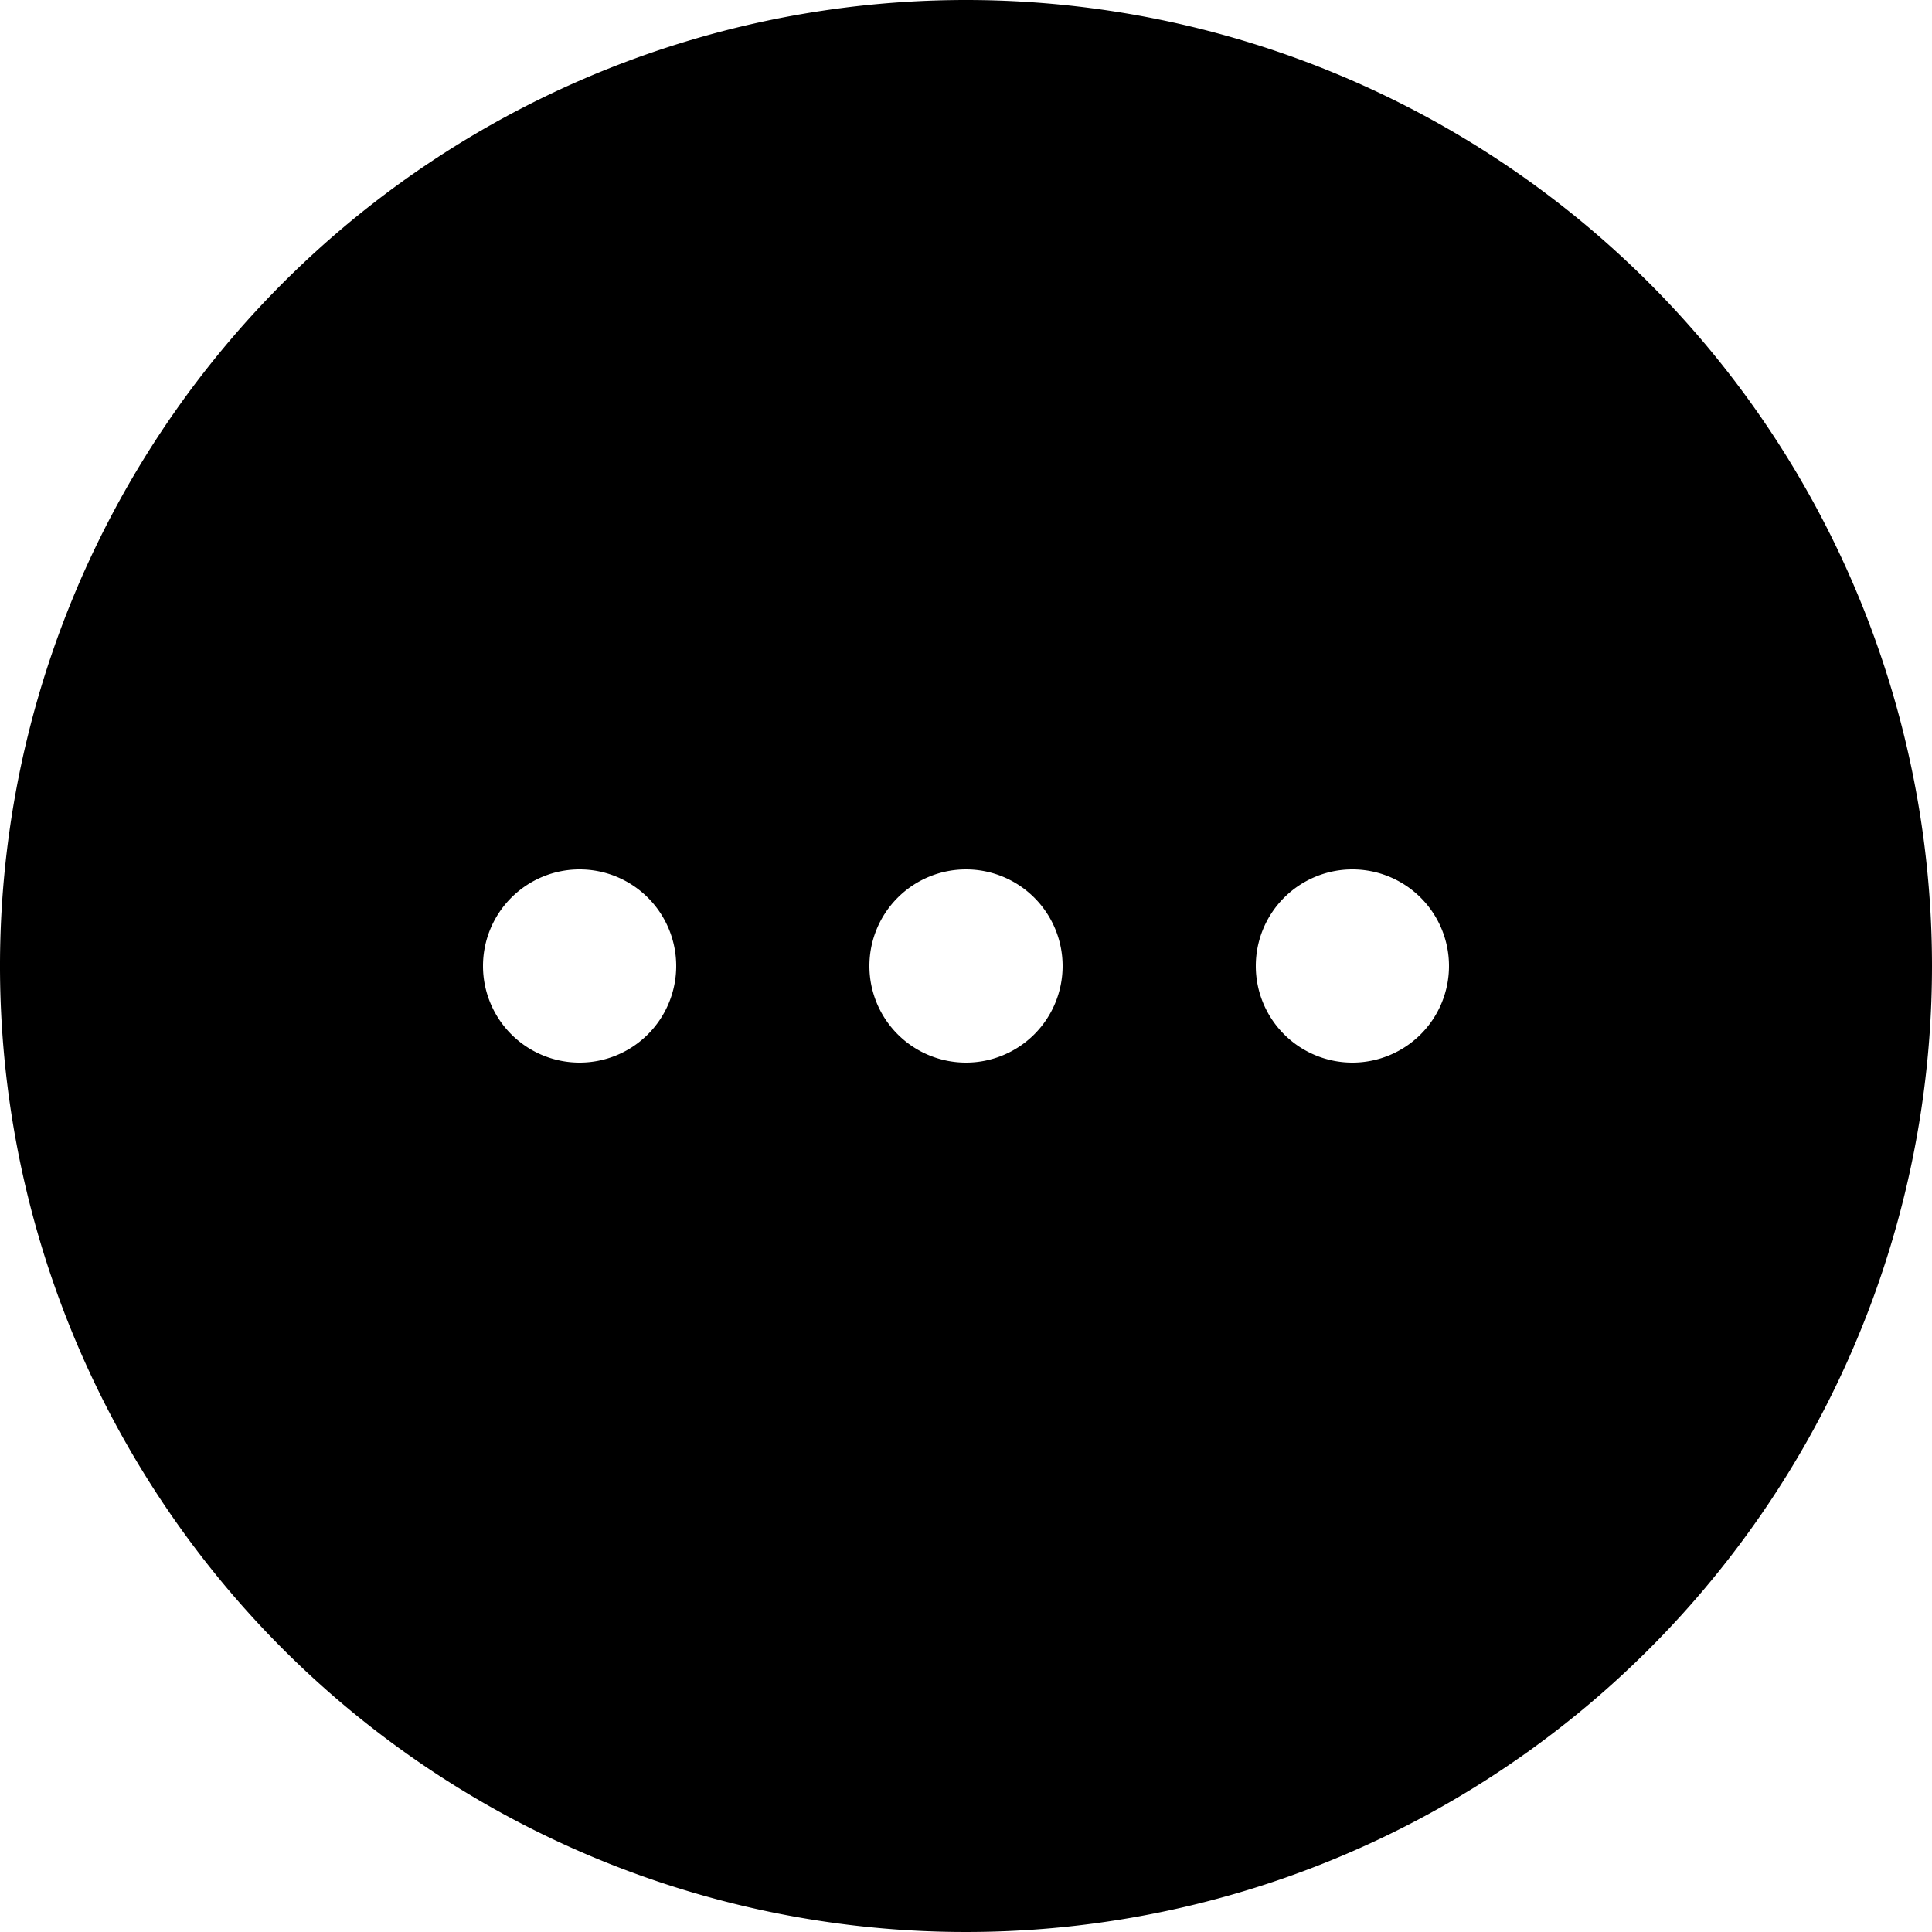 <svg xmlns="http://www.w3.org/2000/svg" width="20" height="20" viewBox="0 0 20 20">
  <path d="M10,0A10,10,0,1,0,20,10,10,10,0,0,0,10,0ZM6,11a1,1,0,1,1,1-1A1,1,0,0,1,6,11Zm4,0a1,1,0,1,1,1-1A1,1,0,0,1,10,11Zm4,0a1,1,0,1,1,1-1A1,1,0,0,1,14,11Z"/>
</svg>
